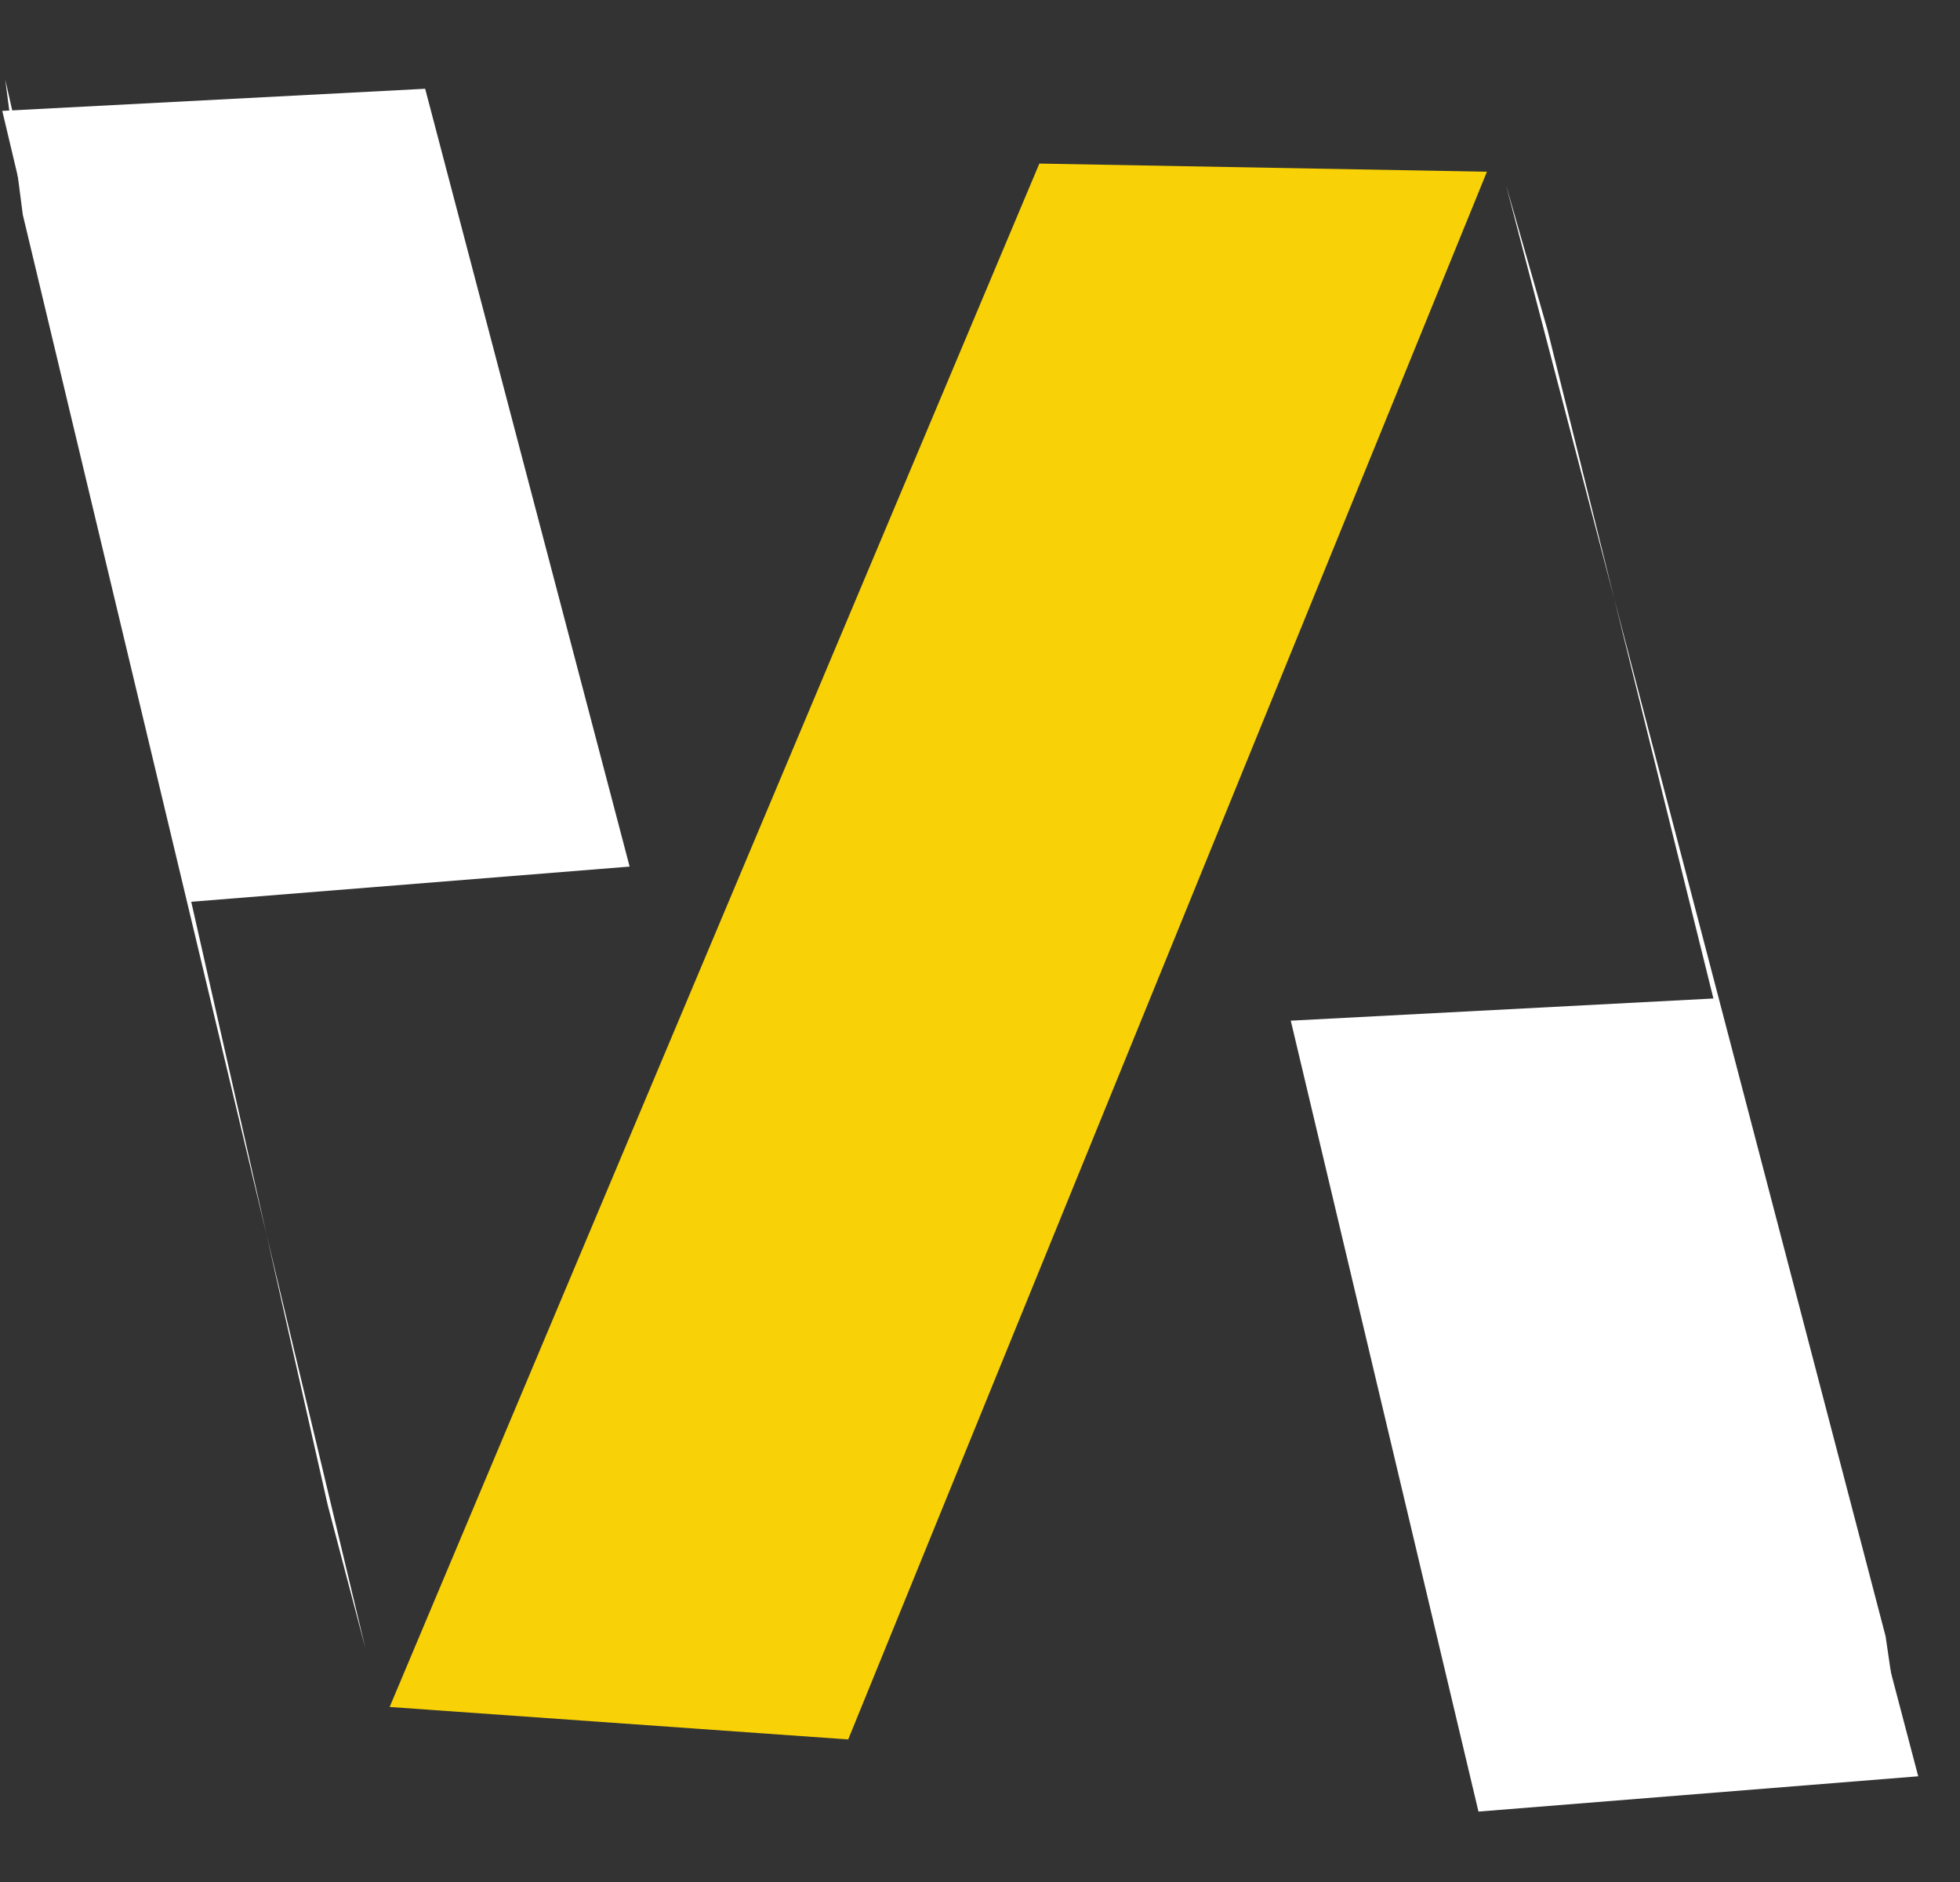 <svg width="25" height="24" viewBox="0 0 25 24" fill="none" xmlns="http://www.w3.org/2000/svg">
<rect x="0" y="0" width="25" height="24" fill="#333333" stroke="none"/>
<path d="M18.966 2.19L13.257 2.086L4.97 21.768L10.819 22.182L18.966 2.19Z" fill="#F8D106"/>
<path d="M16.464 13.016L21.859 12.733L24.467 22.652L18.858 23.102L16.464 13.016Z" fill="white"/>
<path d="M19.209 2.358L19.739 4.208L24.308 22.618L24.051 20.867L19.209 2.358Z" fill="white"/>
<path d="M4.662 21.025L4.181 19.197L0.067 1.015L0.291 2.739L4.662 21.025Z" fill="white"/>
<path d="M0.029 1.414L5.423 1.132L8.031 11.051L2.422 11.501L0.029 1.414Z" fill="white"/>
</svg>
